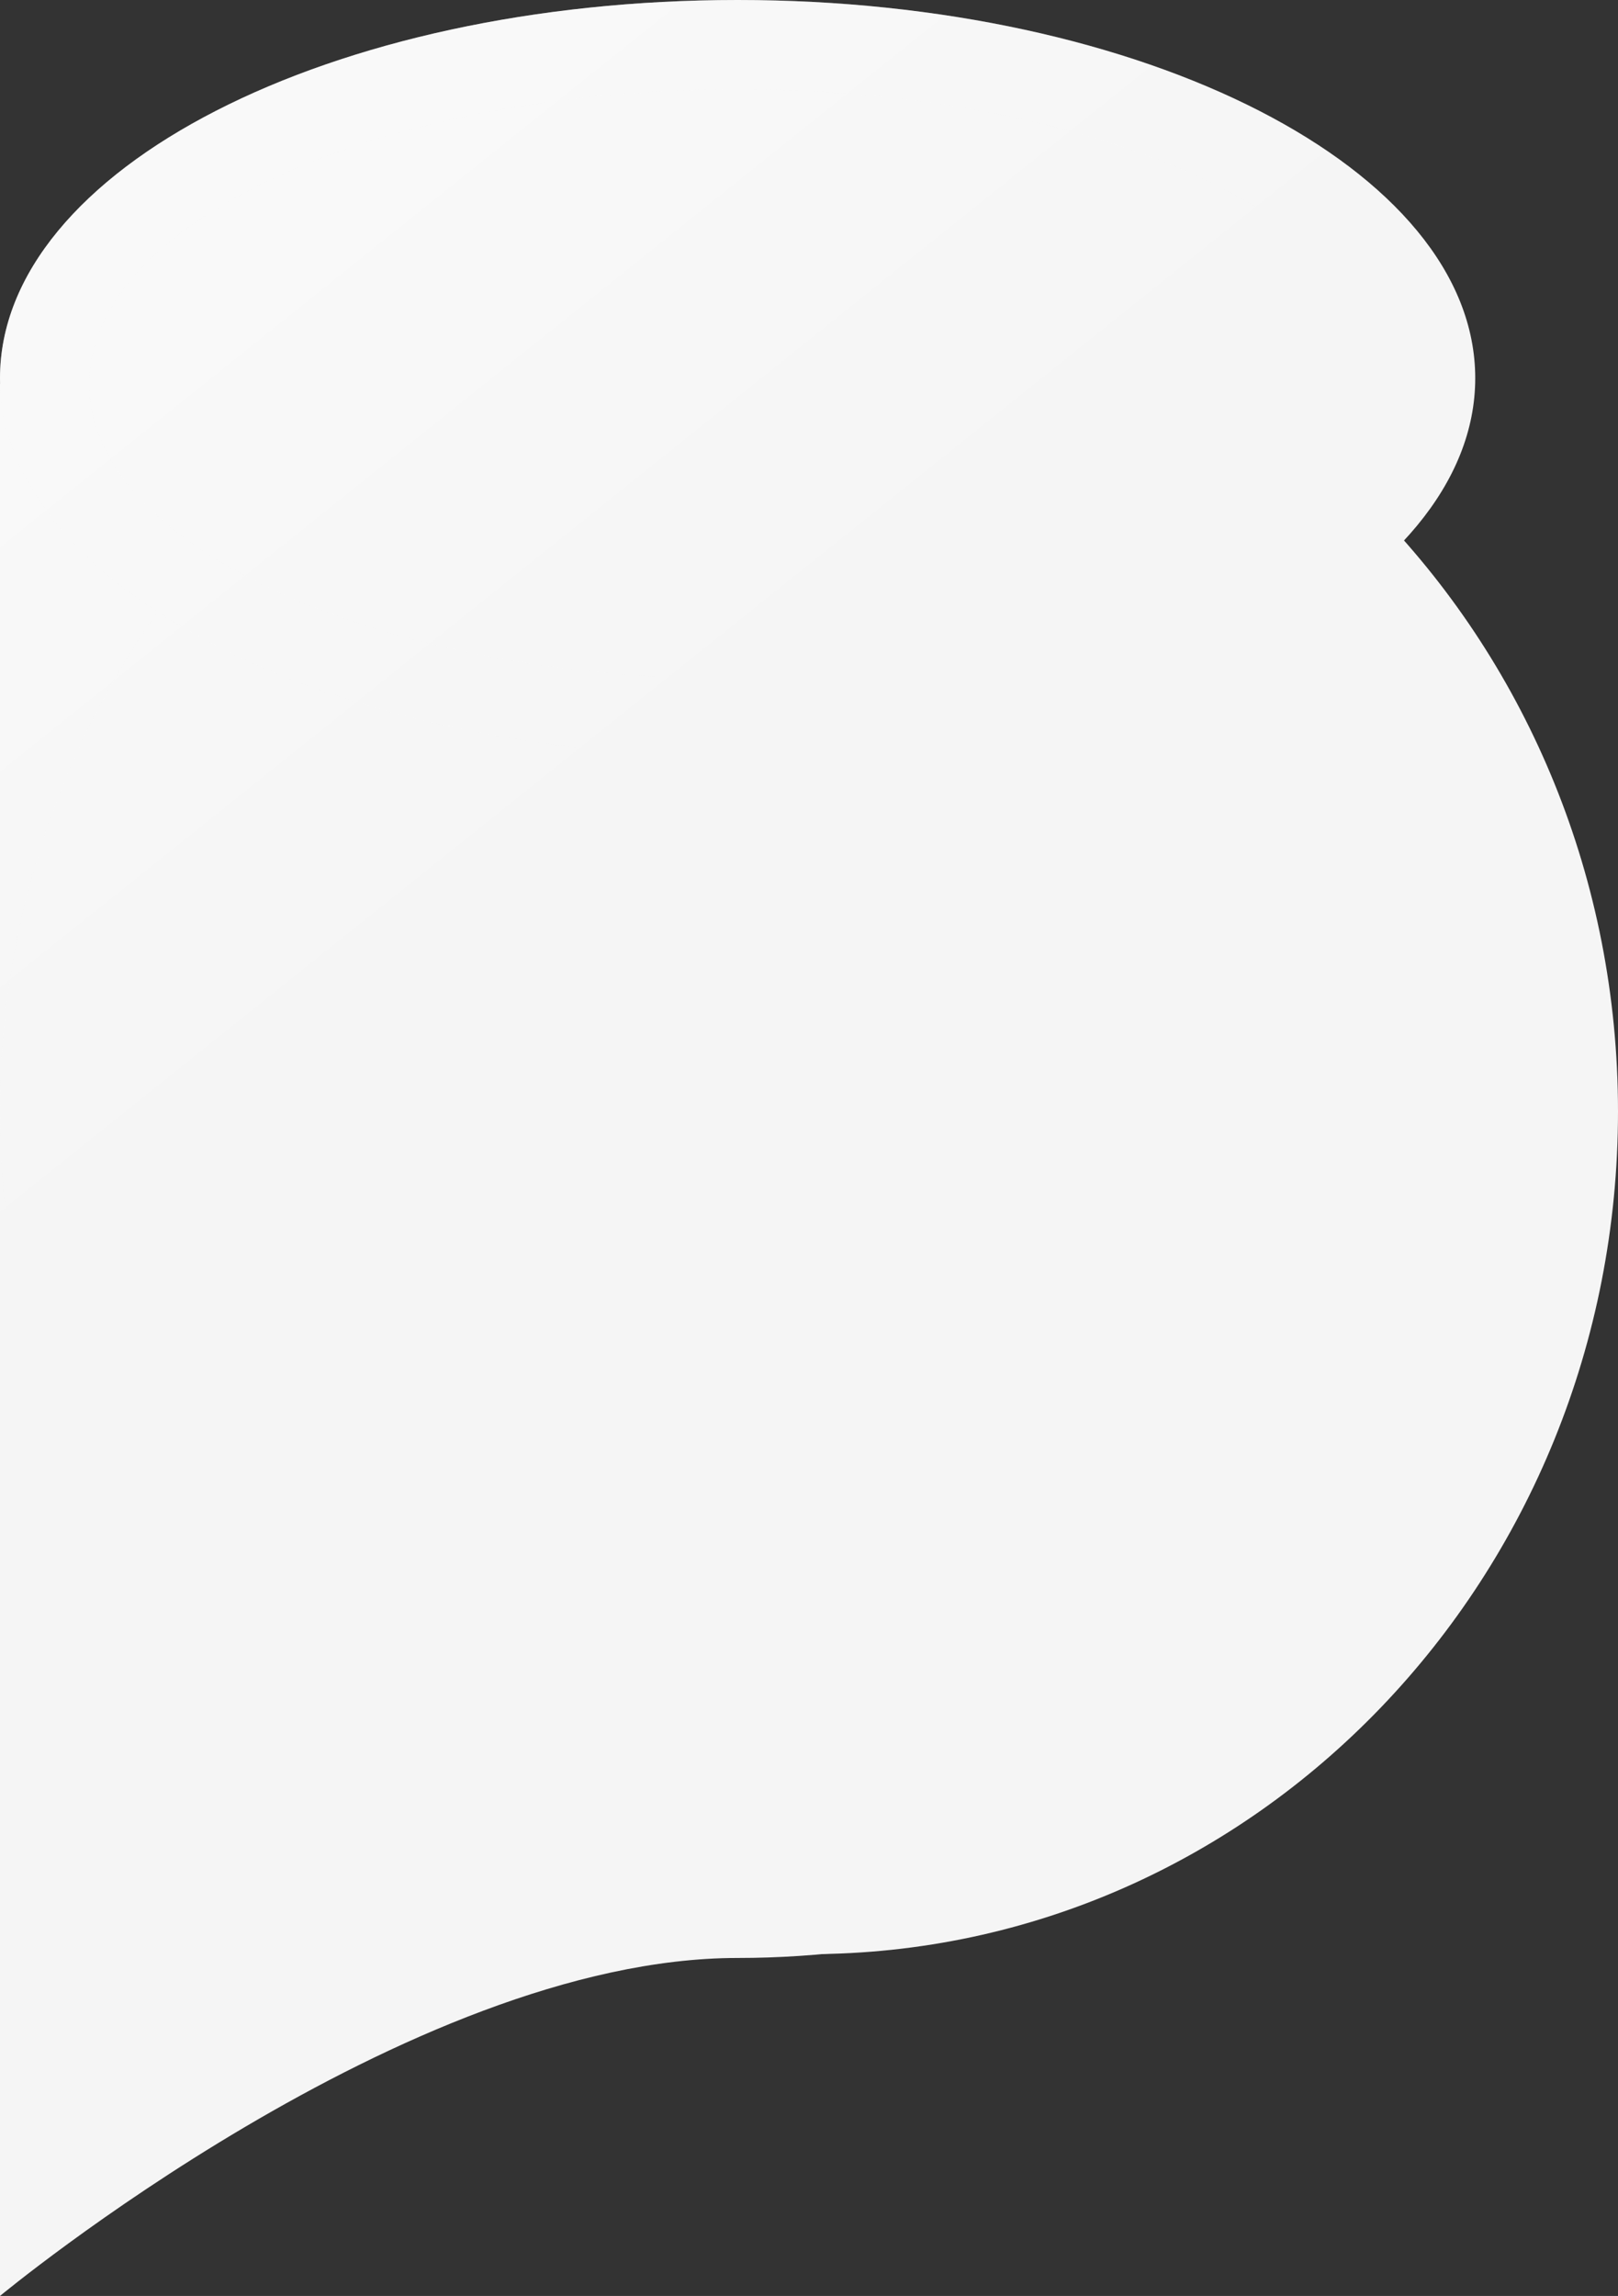 <svg width="98" height="139" viewBox="0 0 98 139" fill="none" xmlns="http://www.w3.org/2000/svg">
<rect x="0" y="0" width="98" height="139" fill="#333333" stroke="none"/>
<path d="M0 23.261C0 23.261 56.926 3.108 74.941 27.768C89.805 48.115 99.428 60.939 90.614 87.801C84.009 107.932 64.673 118.538 44.676 118.538C24.68 118.538 0 139 0 139V23.261Z" fill="#F5F5F5"/>
<path d="M0 23.261C0 23.261 56.926 3.108 74.941 27.768C89.805 48.115 99.428 60.939 90.614 87.801C84.009 107.932 64.673 118.538 44.676 118.538C24.68 118.538 0 139 0 139V23.261Z" fill="url(#paint0_linear_5_4)" fill-opacity="0.4"/>
<path d="M98 67.288C98 95.465 76.062 118.307 49 118.307C21.938 118.307 0 95.465 0 67.288C0 39.111 21.938 16.269 49 16.269C76.062 16.269 98 39.111 98 67.288Z" fill="#F5F5F5"/>
<path d="M98 67.288C98 95.465 76.062 118.307 49 118.307C21.938 118.307 0 95.465 0 67.288C0 39.111 21.938 16.269 49 16.269C76.062 16.269 98 39.111 98 67.288Z" fill="url(#paint1_linear_5_4)" fill-opacity="0.4"/>
<path fill-rule="evenodd" clip-rule="evenodd" d="M72.862 31.376C80.258 27.585 81.427 25.183 81.427 22.895C81.427 20.608 80.258 18.206 72.862 14.415C66.058 10.928 56.103 8.537 44.676 8.537C33.25 8.537 23.294 10.928 16.491 14.415C9.095 18.206 7.926 20.608 7.926 22.895C7.926 25.183 9.095 27.585 16.491 31.376C23.294 34.862 33.25 37.254 44.676 37.254C56.103 37.254 66.058 34.862 72.862 31.376ZM44.676 45.791C69.351 45.791 89.353 35.54 89.353 22.895C89.353 10.251 69.351 0 44.676 0C20.002 0 0 10.251 0 22.895C0 35.54 20.002 45.791 44.676 45.791Z" fill="#F5F5F5"/>
<path fill-rule="evenodd" clip-rule="evenodd" d="M72.862 31.376C80.258 27.585 81.427 25.183 81.427 22.895C81.427 20.608 80.258 18.206 72.862 14.415C66.058 10.928 56.103 8.537 44.676 8.537C33.25 8.537 23.294 10.928 16.491 14.415C9.095 18.206 7.926 20.608 7.926 22.895C7.926 25.183 9.095 27.585 16.491 31.376C23.294 34.862 33.25 37.254 44.676 37.254C56.103 37.254 66.058 34.862 72.862 31.376ZM44.676 45.791C69.351 45.791 89.353 35.54 89.353 22.895C89.353 10.251 69.351 0 44.676 0C20.002 0 0 10.251 0 22.895C0 35.54 20.002 45.791 44.676 45.791Z" fill="url(#paint2_linear_5_4)" fill-opacity="0.4"/>
<path d="M83.948 23.256C83.948 33.113 66.366 41.103 44.676 41.103C22.987 41.103 5.404 33.113 5.404 23.256C5.404 13.399 22.987 5.408 44.676 5.408C66.366 5.408 83.948 13.399 83.948 23.256Z" fill="#F5F5F5"/>
<path d="M83.948 23.256C83.948 33.113 66.366 41.103 44.676 41.103C22.987 41.103 5.404 33.113 5.404 23.256C5.404 13.399 22.987 5.408 44.676 5.408C66.366 5.408 83.948 13.399 83.948 23.256Z" fill="url(#paint3_linear_5_4)" fill-opacity="0.4"/>
<defs>
<linearGradient id="paint0_linear_5_4" x1="33" y1="53.5" x2="7" y2="21" gradientUnits="userSpaceOnUse">
<stop stop-color="white" stop-opacity="0"/>
<stop offset="1" stop-color="white"/>
</linearGradient>
<linearGradient id="paint1_linear_5_4" x1="33" y1="53.5" x2="7" y2="21" gradientUnits="userSpaceOnUse">
<stop stop-color="white" stop-opacity="0"/>
<stop offset="1" stop-color="white"/>
</linearGradient>
<linearGradient id="paint2_linear_5_4" x1="33" y1="53.5" x2="7" y2="21" gradientUnits="userSpaceOnUse">
<stop stop-color="white" stop-opacity="0"/>
<stop offset="1" stop-color="white"/>
</linearGradient>
<linearGradient id="paint3_linear_5_4" x1="33" y1="53.5" x2="7" y2="21" gradientUnits="userSpaceOnUse">
<stop stop-color="white" stop-opacity="0"/>
<stop offset="1" stop-color="white"/>
</linearGradient>
</defs>
</svg>
